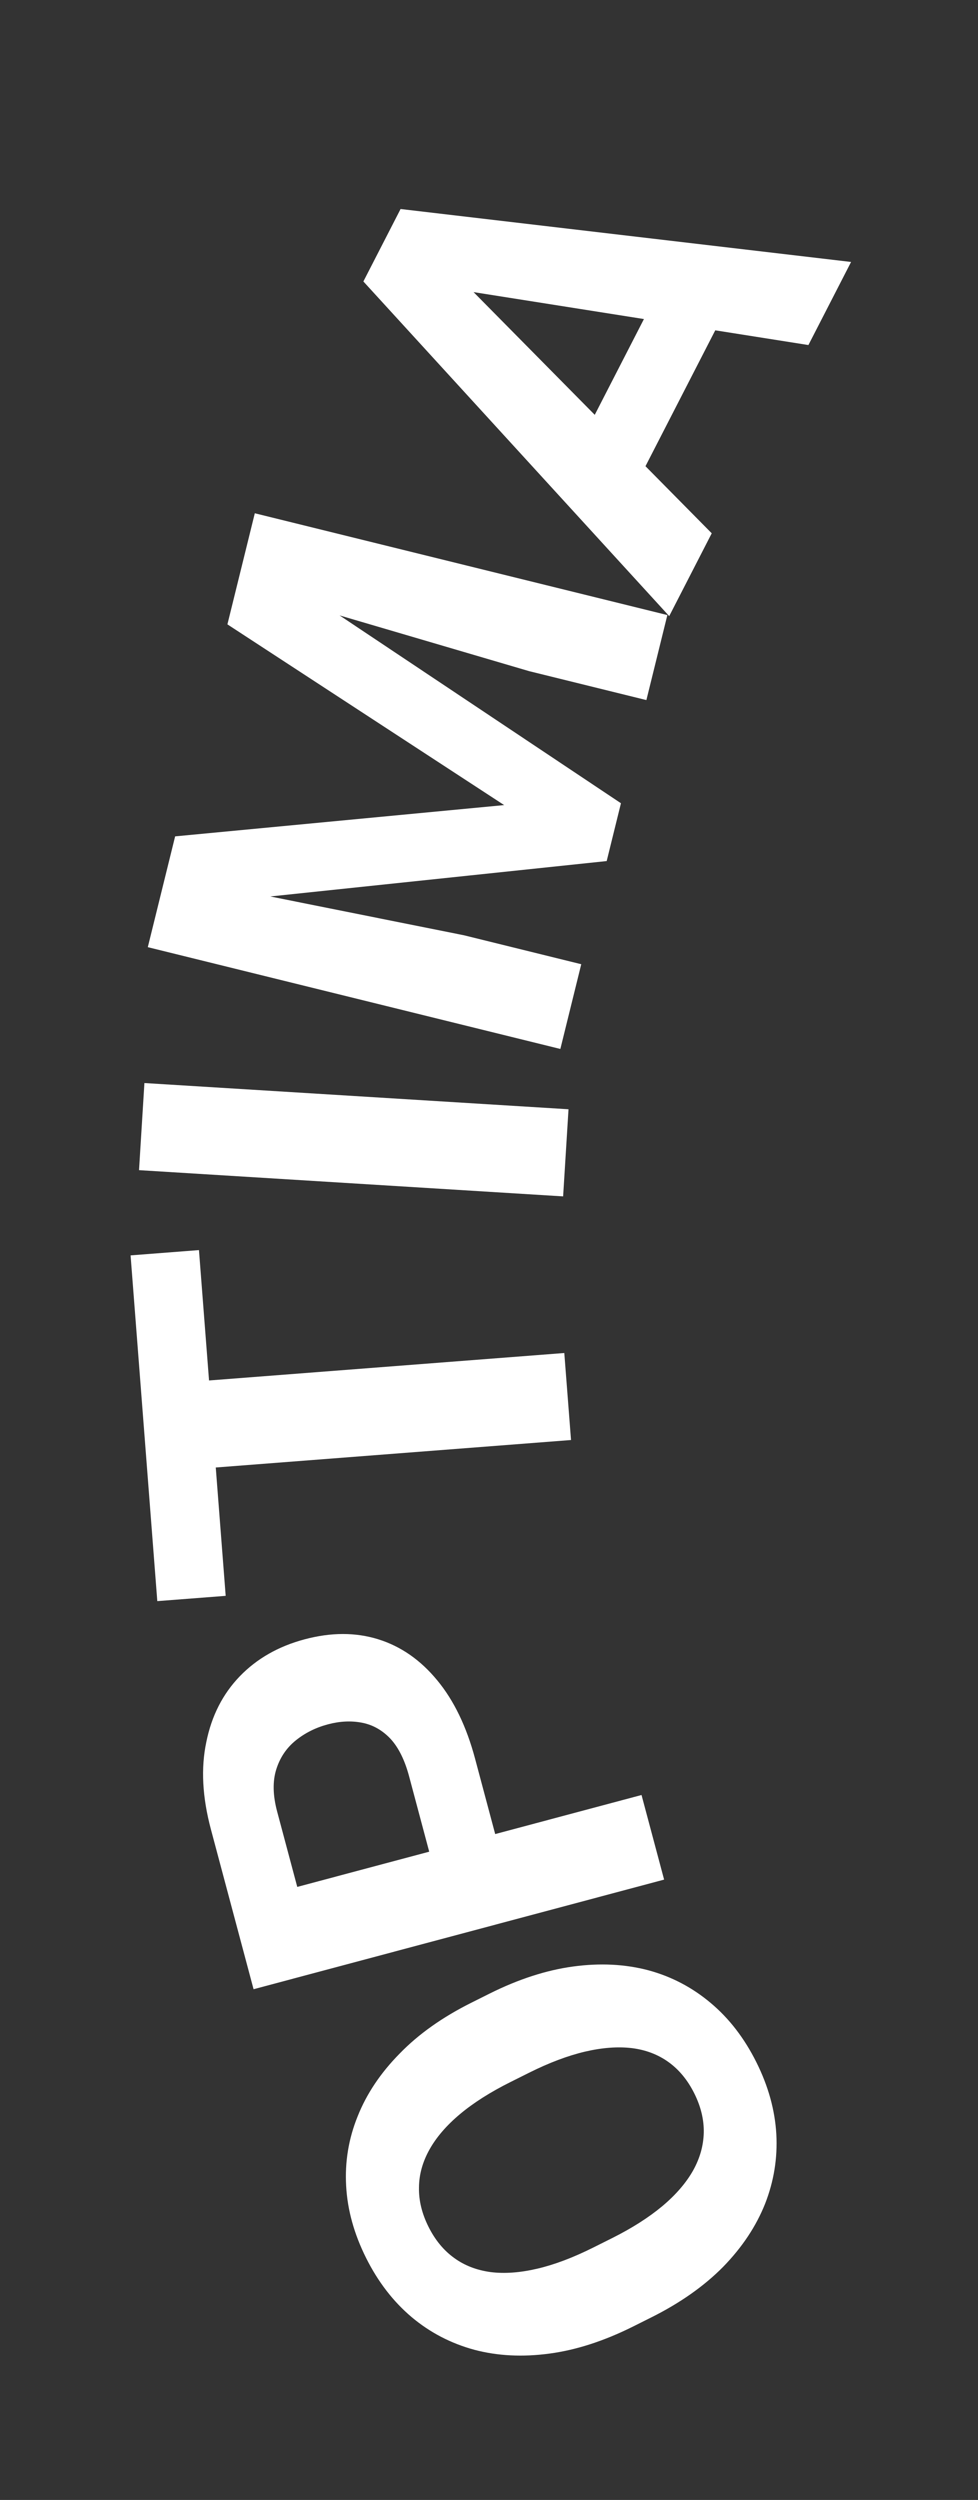 <svg width="90" height="230" viewBox="0 0 90 230" fill="none" xmlns="http://www.w3.org/2000/svg">
<rect x="0" y="0" width="90" height="230" fill="#333333" stroke="none"/>
<path d="M41.523 24.794L65.497 49.064L61.583 56.684L33.44 25.895L35.931 21.046L41.523 24.794ZM74.393 31.745L40.689 26.418L34.348 24.127L36.863 19.23L78.32 24.101L74.393 31.745ZM61.225 25.524L66.839 28.408L57.403 46.778L51.789 43.894L61.225 25.524Z" fill="white"/>
<path d="M43.388 184.247L45.046 183.418C47.705 182.09 50.271 181.258 52.745 180.922C55.219 180.587 57.529 180.703 59.675 181.272C61.804 181.849 63.718 182.855 65.415 184.288C67.104 185.706 68.501 187.52 69.605 189.73C70.701 191.924 71.314 194.13 71.441 196.348C71.561 198.55 71.216 200.683 70.407 202.749C69.581 204.823 68.296 206.756 66.55 208.549C64.796 210.326 62.59 211.879 59.931 213.207L58.274 214.036C55.599 215.372 53.033 216.204 50.575 216.532C48.1 216.867 45.79 216.751 43.645 216.182C41.491 215.597 39.57 214.595 37.881 213.178C36.184 211.744 34.787 209.93 33.69 207.736C32.586 205.526 31.974 203.32 31.855 201.118C31.727 198.9 32.08 196.763 32.913 194.705C33.738 192.631 35.028 190.706 36.782 188.929C38.512 187.144 40.714 185.583 43.388 184.247ZM48.683 190.698L46.978 191.55C45.12 192.478 43.57 193.463 42.329 194.503C41.088 195.544 40.151 196.632 39.518 197.769C38.885 198.906 38.564 200.067 38.556 201.252C38.532 202.445 38.824 203.65 39.432 204.867C40.04 206.084 40.829 207.041 41.797 207.738C42.742 208.427 43.859 208.86 45.148 209.036C46.429 209.197 47.858 209.093 49.435 208.725C51.013 208.357 52.73 207.709 54.588 206.781L56.294 205.928C58.136 205.008 59.685 204.023 60.943 202.975C62.184 201.934 63.129 200.842 63.778 199.697C64.411 198.56 64.739 197.395 64.763 196.202C64.788 195.009 64.496 193.804 63.888 192.587C63.279 191.37 62.491 190.413 61.522 189.716C60.554 189.019 59.429 188.59 58.148 188.43C56.851 188.277 55.413 188.385 53.836 188.753C52.243 189.129 50.525 189.777 48.683 190.698Z" fill="white"/>
<path d="M43.72 161.809L46.29 171.436L40.218 173.056L37.649 163.43C37.252 161.942 36.686 160.796 35.953 159.991C35.202 159.191 34.327 158.693 33.33 158.496C32.332 158.299 31.28 158.348 30.172 158.643C29.048 158.943 28.059 159.439 27.206 160.13C26.353 160.821 25.757 161.712 25.418 162.803C25.079 163.894 25.108 165.184 25.505 166.671L27.355 173.599L59.036 165.143L61.114 172.927L23.335 183.011L19.408 168.299C18.618 165.341 18.478 162.664 18.987 160.267C19.474 157.858 20.502 155.842 22.07 154.218C23.638 152.595 25.625 151.463 28.029 150.821C30.468 150.17 32.728 150.169 34.81 150.818C36.892 151.467 38.701 152.726 40.238 154.595C41.77 156.446 42.931 158.851 43.72 161.809Z" fill="white"/>
<path d="M12.944 127.492L51.929 124.479L52.548 132.484L13.563 135.498L12.944 127.492ZM12.017 115.497L18.309 115.01L20.768 146.82L14.476 147.306L12.017 115.497Z" fill="white"/>
<path d="M13.29 99.642L52.317 102.054L51.821 110.069L12.794 107.656L13.29 99.642Z" fill="white"/>
<path d="M14.483 83.569L16.117 76.947L46.395 74.07L20.928 57.443L22.562 50.82L57.142 73.9L55.83 79.219L14.483 83.569ZM13.602 87.141L15.229 80.545L42.694 86.047L53.489 88.71L51.566 96.506L13.602 87.141ZM21.816 53.845L23.449 47.222L61.413 56.587L59.483 64.409L48.689 61.746L21.816 53.845Z" fill="white"/>
</svg>
